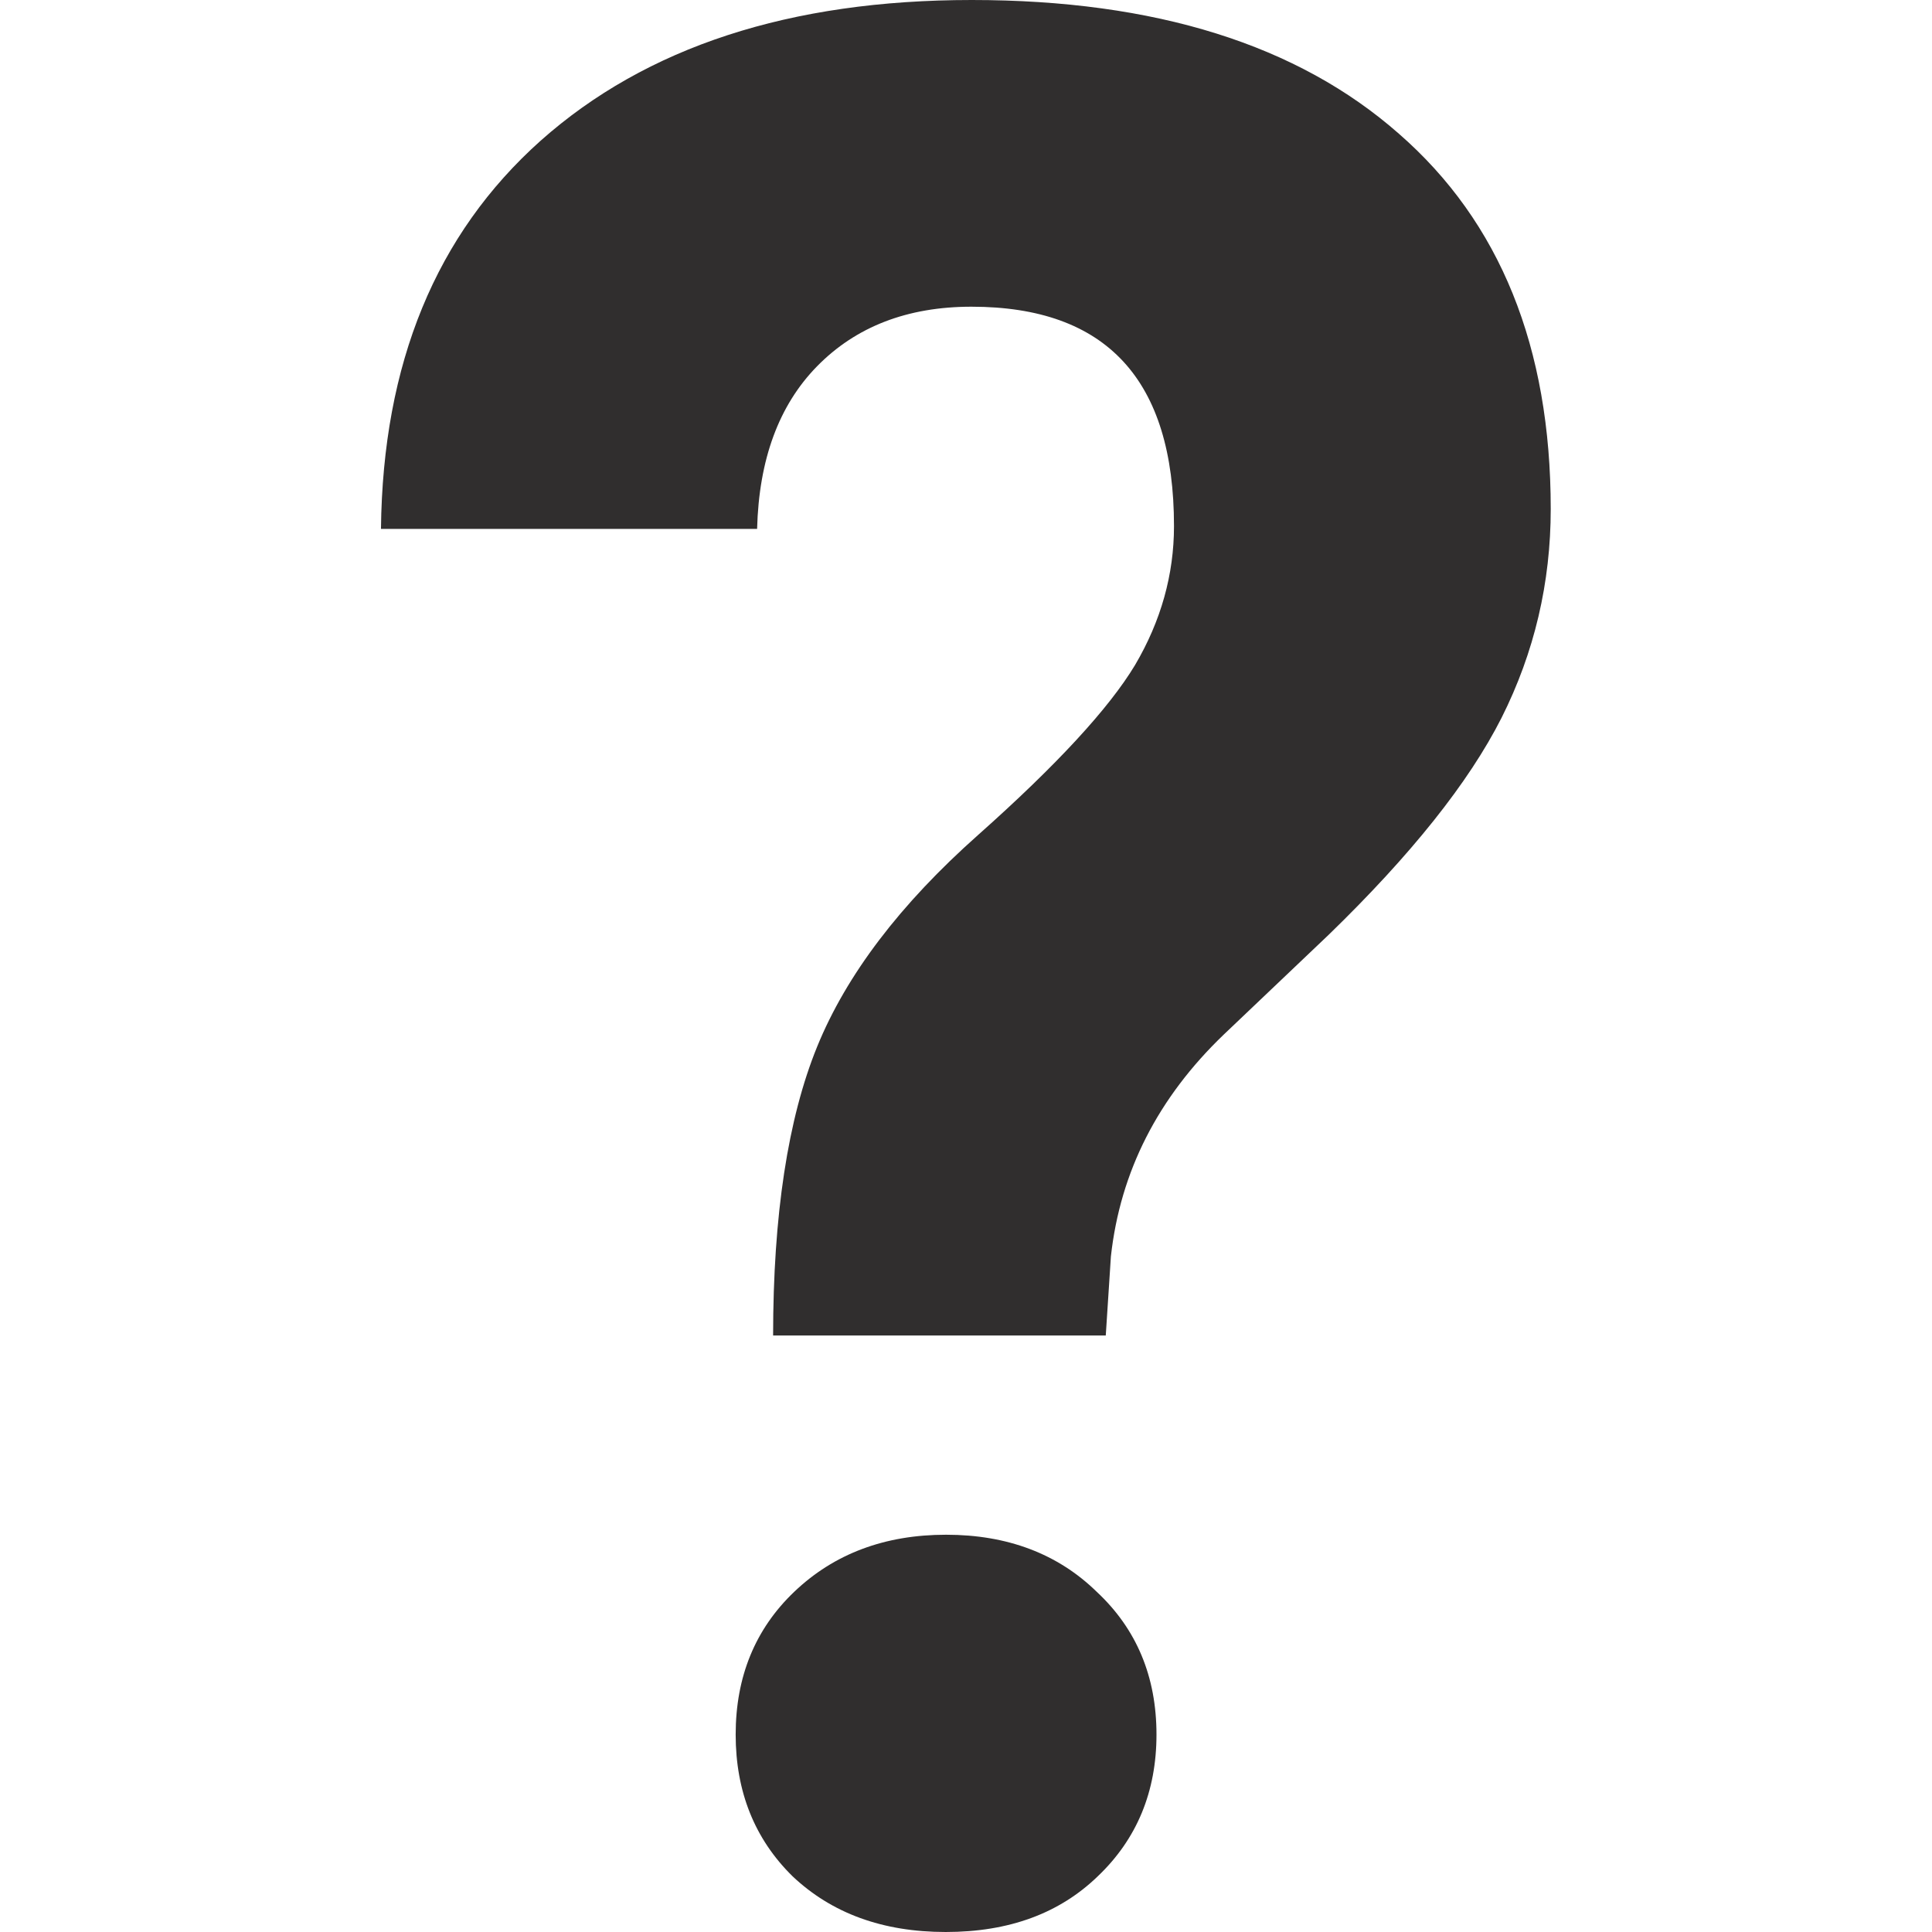 <?xml version="1.0" encoding="utf-8"?>
<!-- Generator: Adobe Illustrator 25.2.1, SVG Export Plug-In . SVG Version: 6.00 Build 0)  -->
<svg version="1.1" id="Layer_1" xmlns="http://www.w3.org/2000/svg" xmlns:xlink="http://www.w3.org/1999/xlink" x="0px" y="0px"
	 viewBox="0 0 64 64" style="enable-background:new 0 0 64 64;" xml:space="preserve">
<style type="text/css">
	.st0{fill:#262626;}
	.st1{fill:#FFFFFF;}
	.st2{fill:#302E2E;}
	.st3{fill-rule:evenodd;clip-rule:evenodd;fill:#FFFFFF;}
	.st4{fill-rule:evenodd;clip-rule:evenodd;fill:#C4C4C4;}
	.st5{fill:#C4C4C4;}
	.st6{fill:#E2E2E2;}
	.st7{fill:#A3A3A3;}
	.st8{clip-path:url(#SVGID_2_);}
	.st9{fill:#F6C434;}
	.st10{fill-rule:evenodd;clip-rule:evenodd;fill:#F6C434;}
	.st11{fill:#242729;}
	.st12{fill:#A5A5A5;}
	.st13{fill:#F6C358;}
	.st14{fill:#EBF0F3;}
	.st15{fill:#FCD462;}
	.st16{fill:#E2E5E7;}
	.st17{fill:#B0B7BD;}
	.st18{fill:#CAD1D8;}
	.st19{fill:#F15642;}
	.st20{fill:#6344FF;}
	.st21{fill:#30C668;}
	.st22{fill:#F02F60;}
	.st23{fill-rule:evenodd;clip-rule:evenodd;fill:#F02F60;}
	.st24{fill:#0B6AF6;}
	.st25{fill:#888888;}
</style>
<path class="st2" d="M25.61,44.26c0-4.01,0.49-7.21,1.46-9.59c0.97-2.38,2.75-4.72,5.33-7.01c2.61-2.32,4.34-4.2,5.2-5.63
	c0.86-1.46,1.29-3,1.29-4.6c0-4.85-2.24-7.27-6.71-7.27c-2.12,0-3.83,0.66-5.12,1.98c-1.26,1.29-1.92,3.08-1.98,5.38H12.62
	c0.06-5.48,1.82-9.76,5.29-12.86C21.41,1.55,26.17,0,32.19,0c6.08,0,10.8,1.48,14.15,4.43c3.35,2.92,5.03,7.07,5.03,12.43
	c0,2.44-0.54,4.75-1.63,6.92c-1.09,2.15-3,4.54-5.72,7.18l-3.48,3.31c-2.18,2.09-3.43,4.54-3.74,7.35l-0.17,2.62H25.61z
	 M24.37,57.46c0-1.92,0.65-3.5,1.94-4.73c1.32-1.26,3-1.89,5.03-1.89s3.7,0.63,4.99,1.89c1.32,1.23,1.98,2.81,1.98,4.73
	c0,1.89-0.65,3.46-1.94,4.69C35.1,63.38,33.43,64,31.33,64c-2.09,0-3.78-0.62-5.08-1.85C25,60.92,24.37,59.35,24.37,57.46z"/>
</svg>
